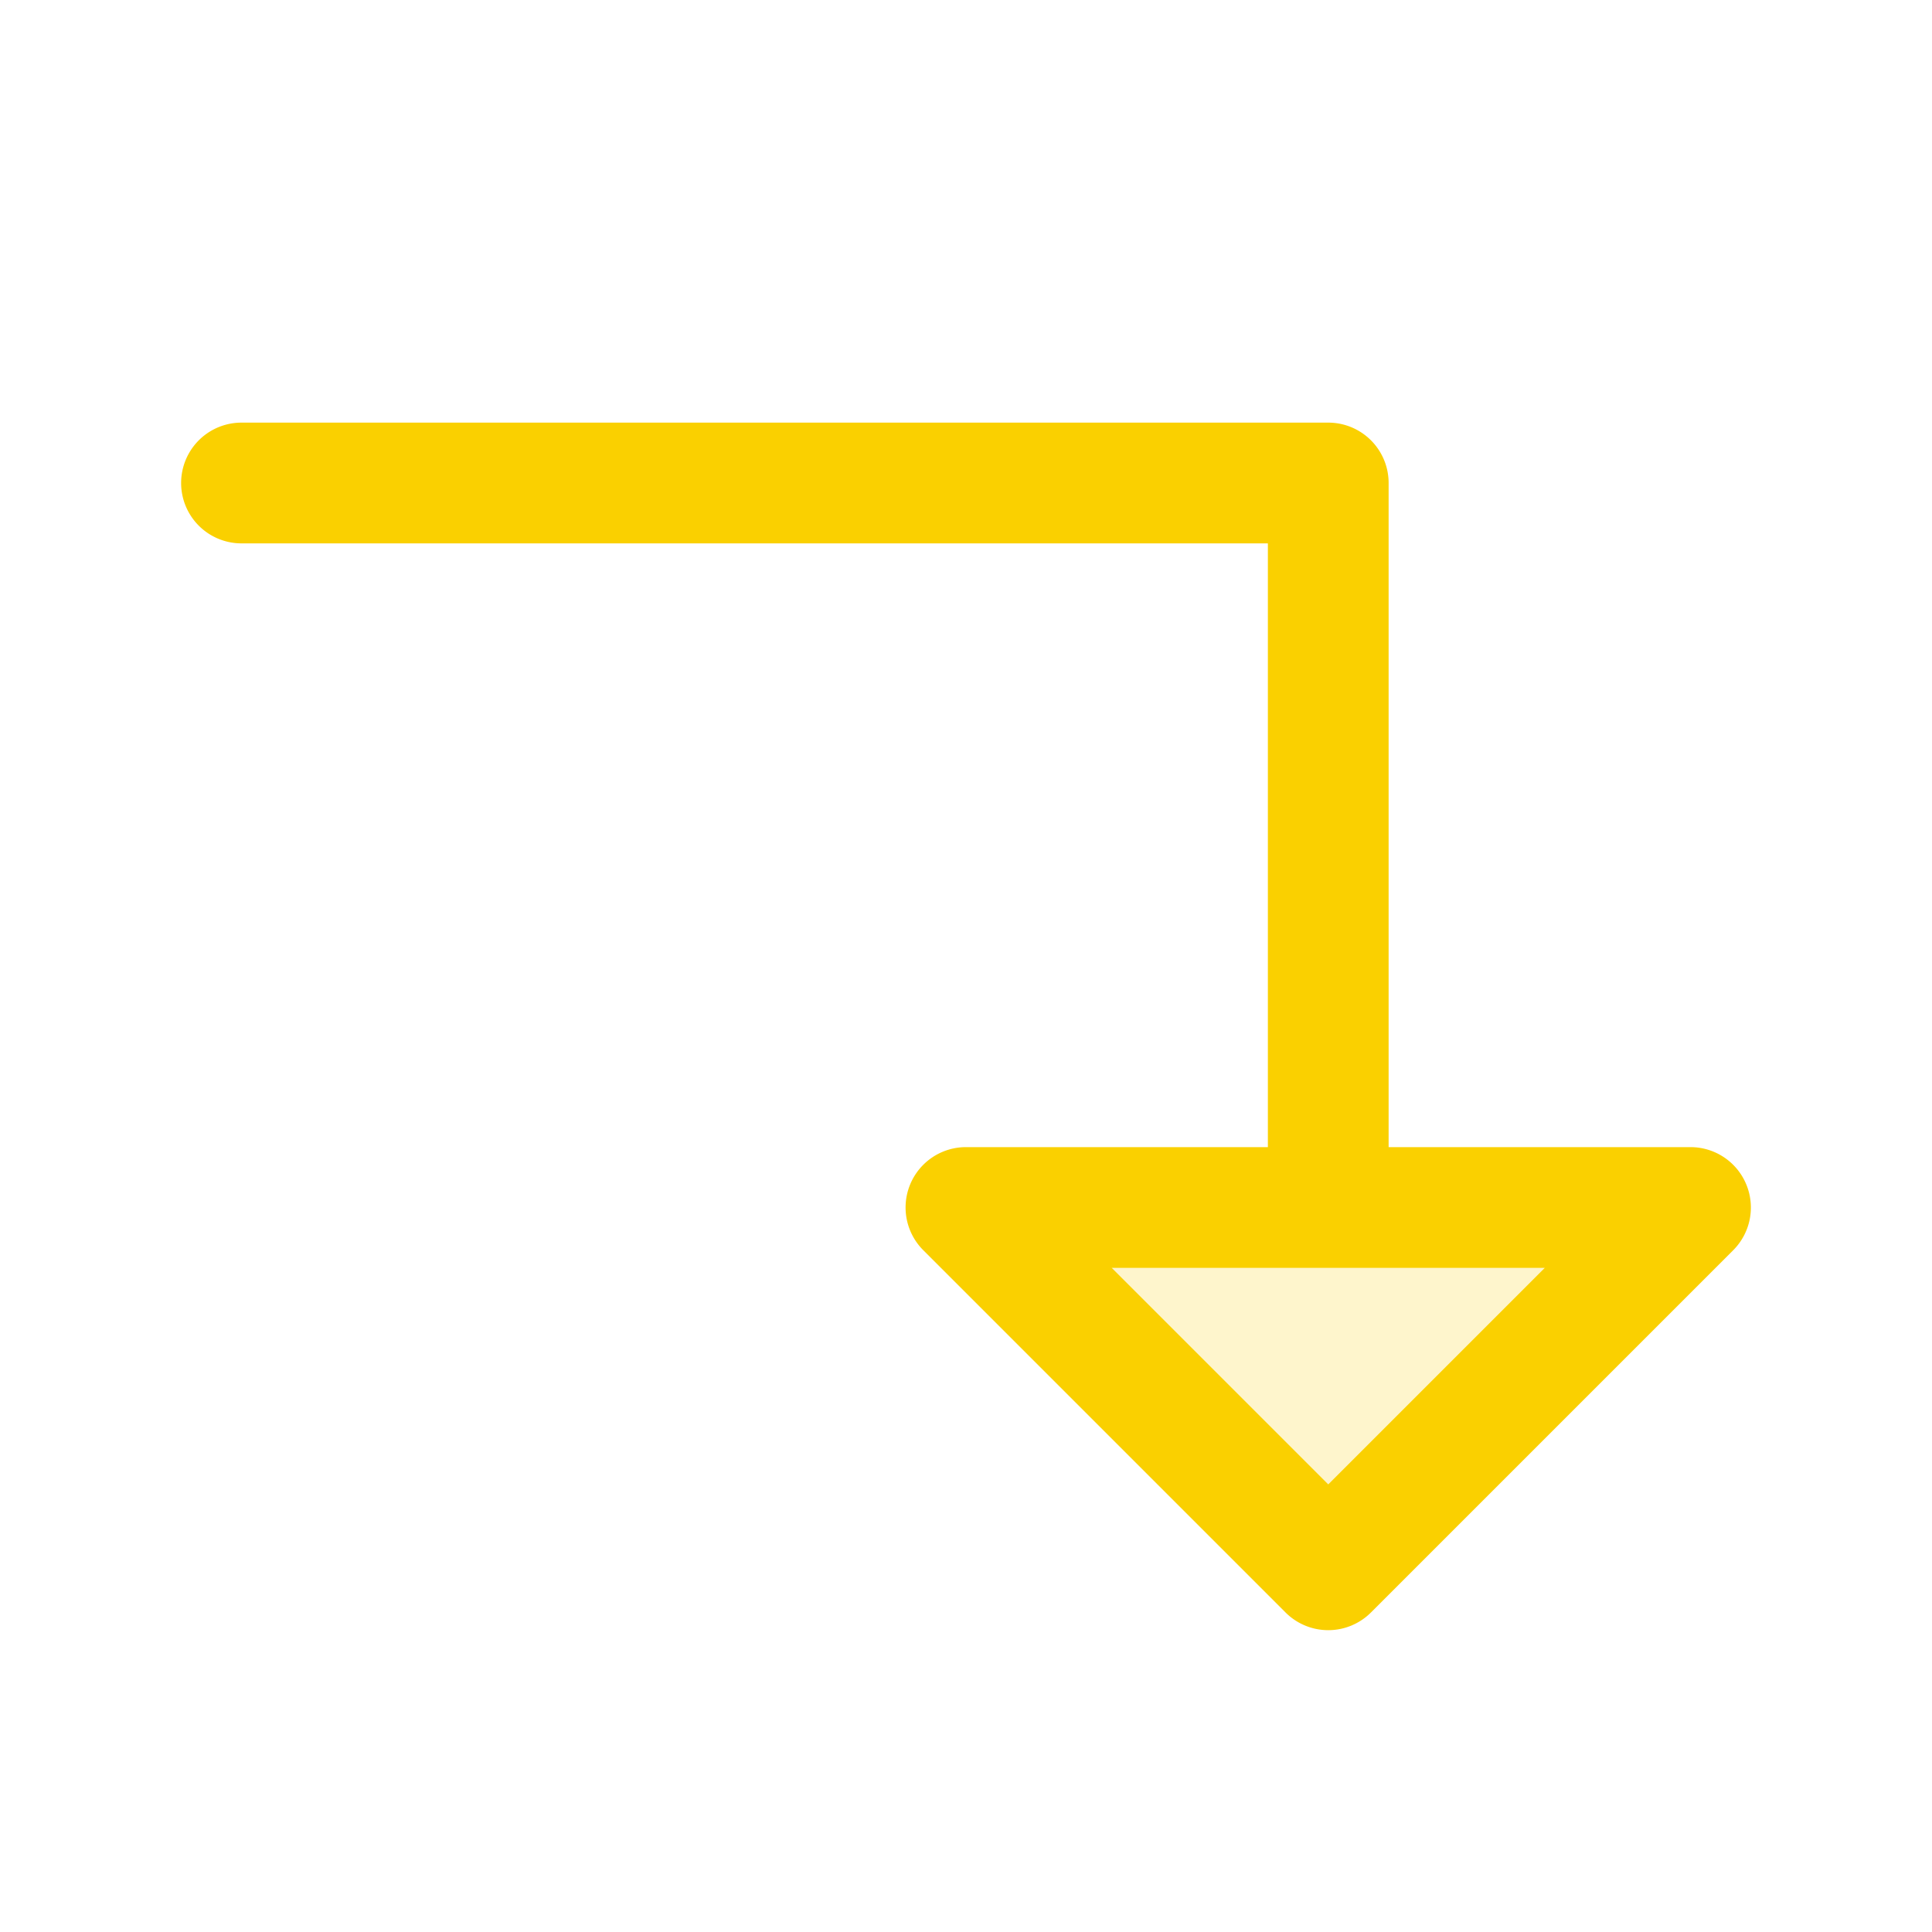 <svg xmlns="http://www.w3.org/2000/svg" viewBox="0 0 256 256" fill="#FAD000"><path d="M224,160l-48,48-48-48Z" opacity="0.2"/><path d="M231.39,156.94A8,8,0,0,0,224,152H184V64a8,8,0,0,0-8-8H32a8,8,0,0,0,0,16H168v80H128a8,8,0,0,0-5.66,13.66l48,48a8,8,0,0,0,11.32,0l48-48A8,8,0,0,0,231.39,156.94ZM176,196.69,147.31,168h57.38Z"/></svg>